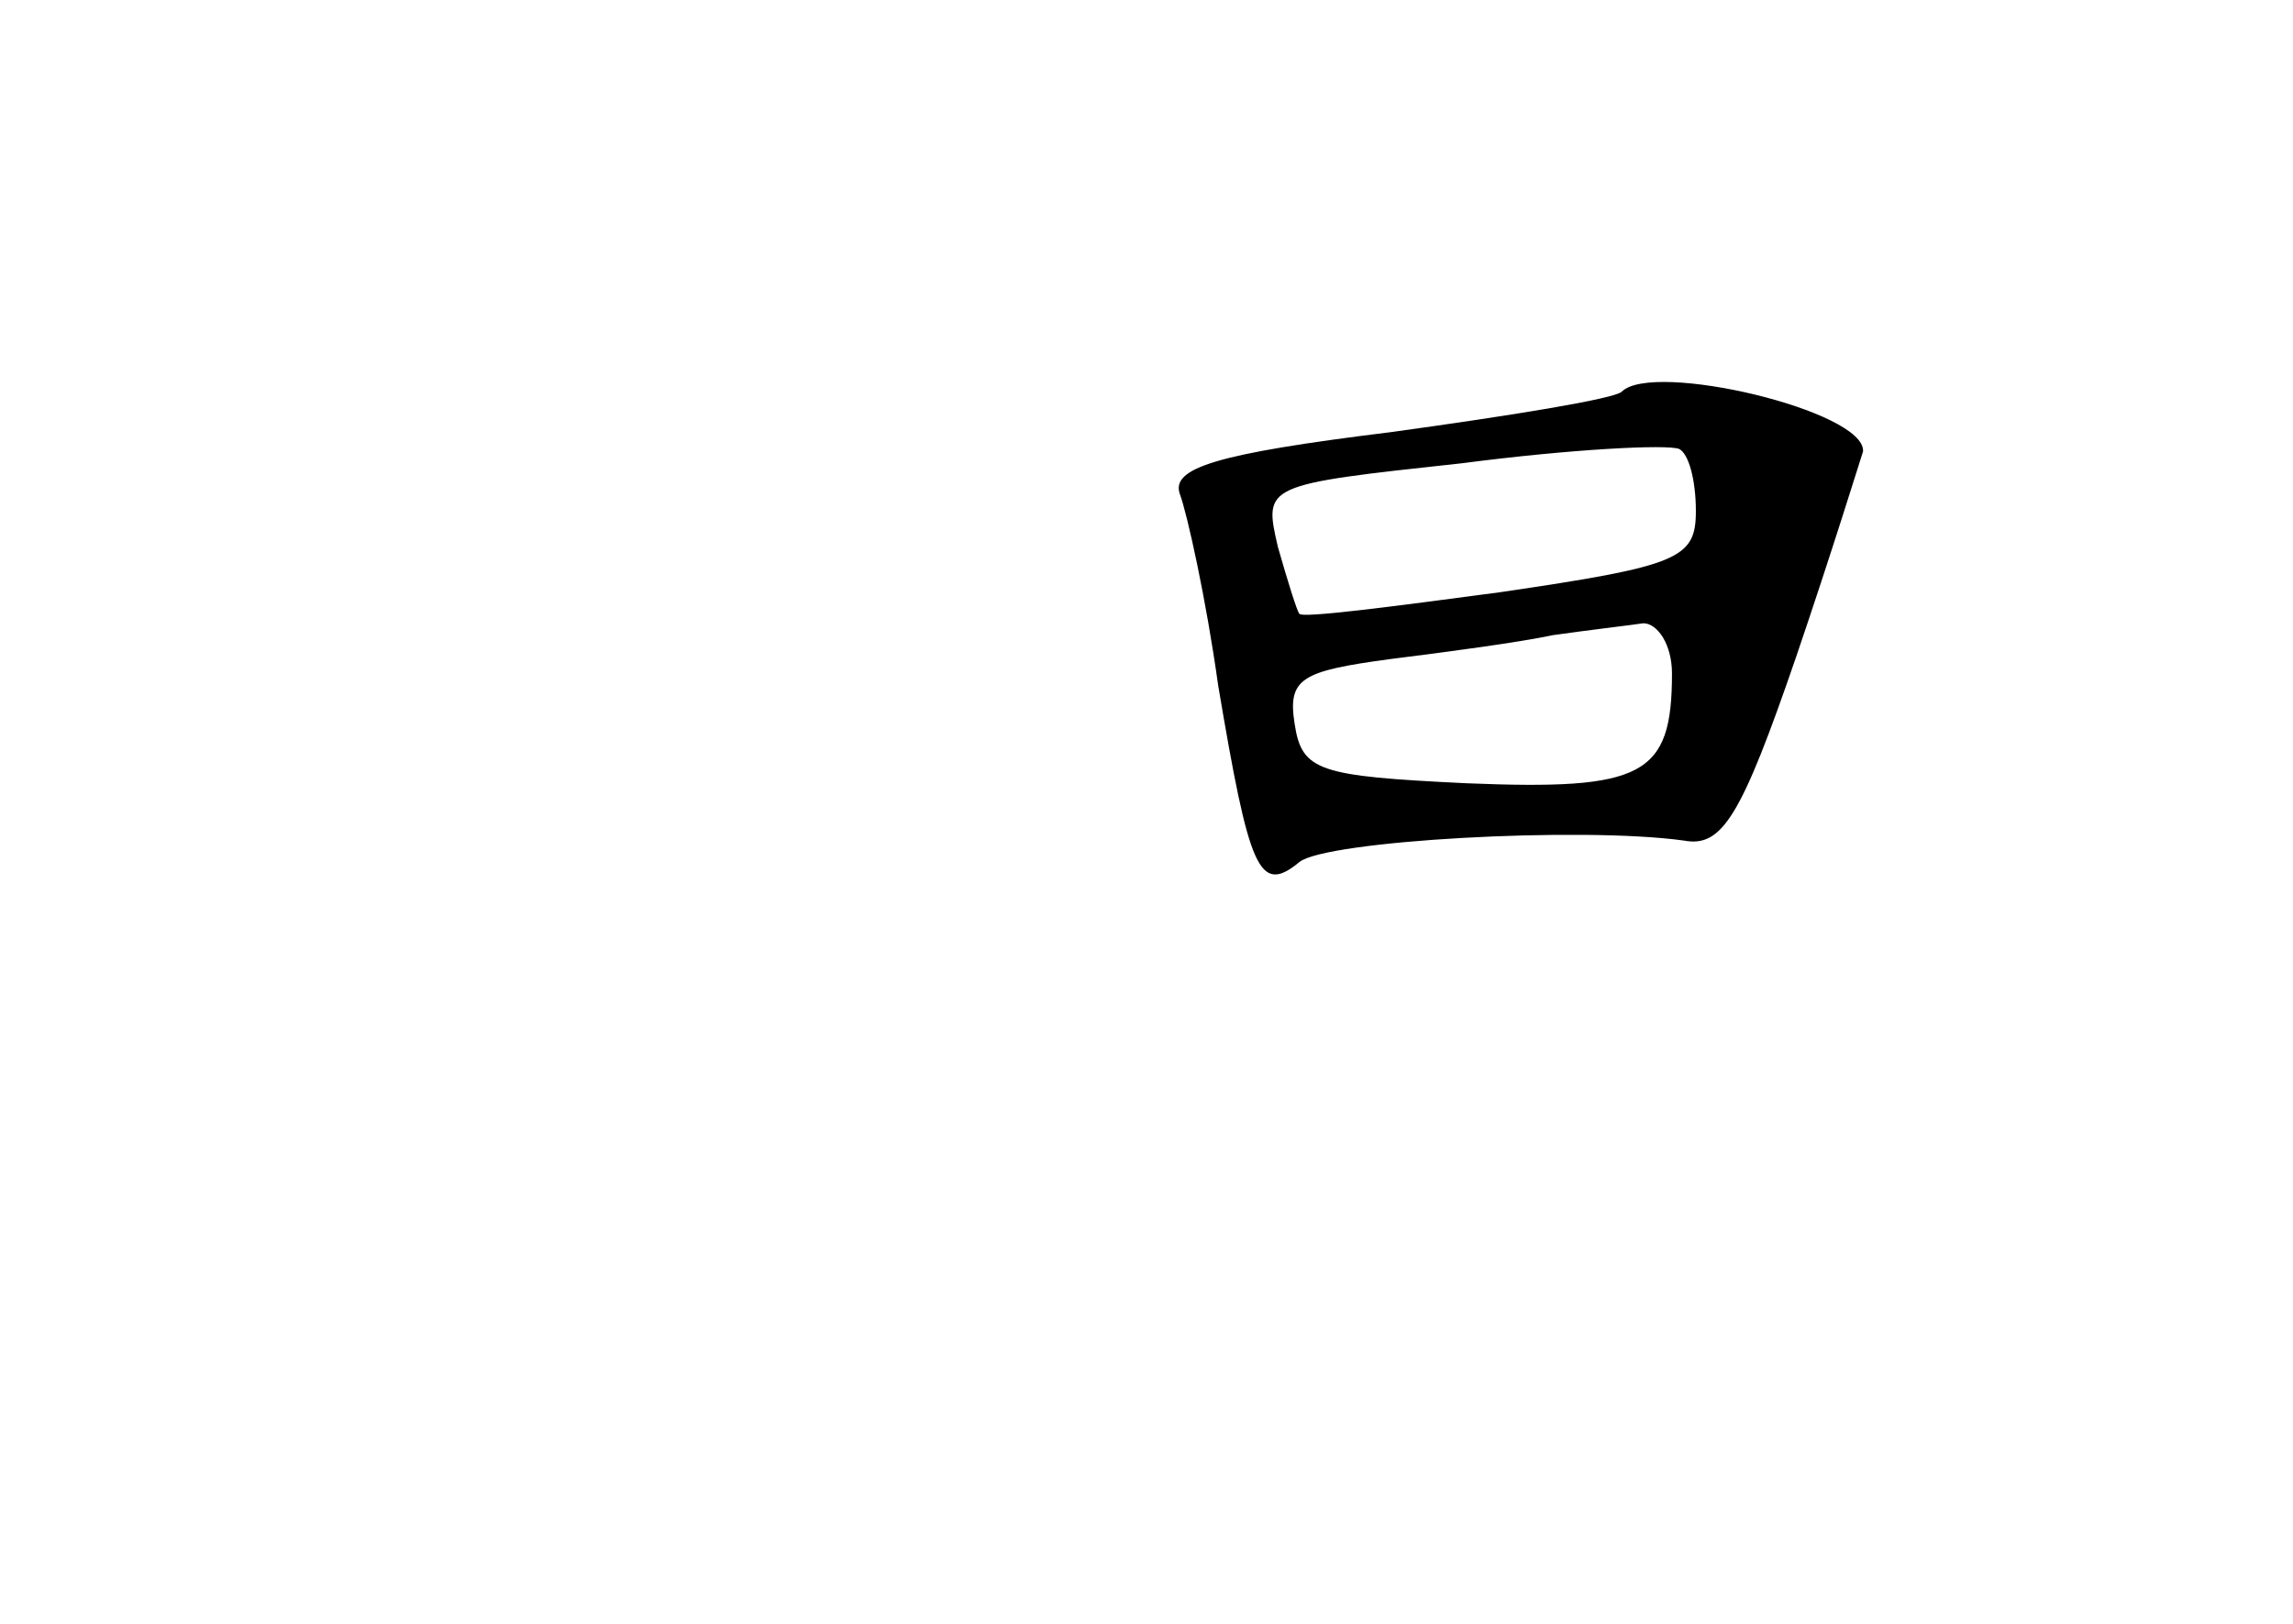 <?xml version="1.0" standalone="no"?>
<!DOCTYPE svg PUBLIC "-//W3C//DTD SVG 20010904//EN"
 "http://www.w3.org/TR/2001/REC-SVG-20010904/DTD/svg10.dtd">
<svg version="1.0" xmlns="http://www.w3.org/2000/svg"
 width="96pt" height="68pt" viewBox="0 0 96 68"
 preserveAspectRatio="xMidYMid meet">
<g transform="translate(0,68) scale(0.1,-0.1)"
fill="#000000" stroke="none">
<path d="M679 516 c-3 -3 -46 -10 -97 -17 -73 -9 -92 -15 -88 -26 3 -8 11 -44
16 -80 13 -77 17 -88 34 -74 11 9 118 15 161 9 16 -3 24 10 47 77 15 44 27 83
28 86 1 17 -88 38 -101 25z m31 -50 c0 -20 -7 -23 -82 -34 -45 -6 -83 -11 -84
-9 -1 1 -5 14 -9 28 -6 26 -6 26 77 35 46 6 86 8 91 6 4 -2 7 -13 7 -26z m-10
-68 c0 -43 -12 -49 -86 -46 -62 3 -69 5 -72 25 -3 19 3 22 40 27 24 3 54 7 68
10 14 2 31 4 38 5 6 0 12 -9 12 -21z"/>
</g>
</svg>
